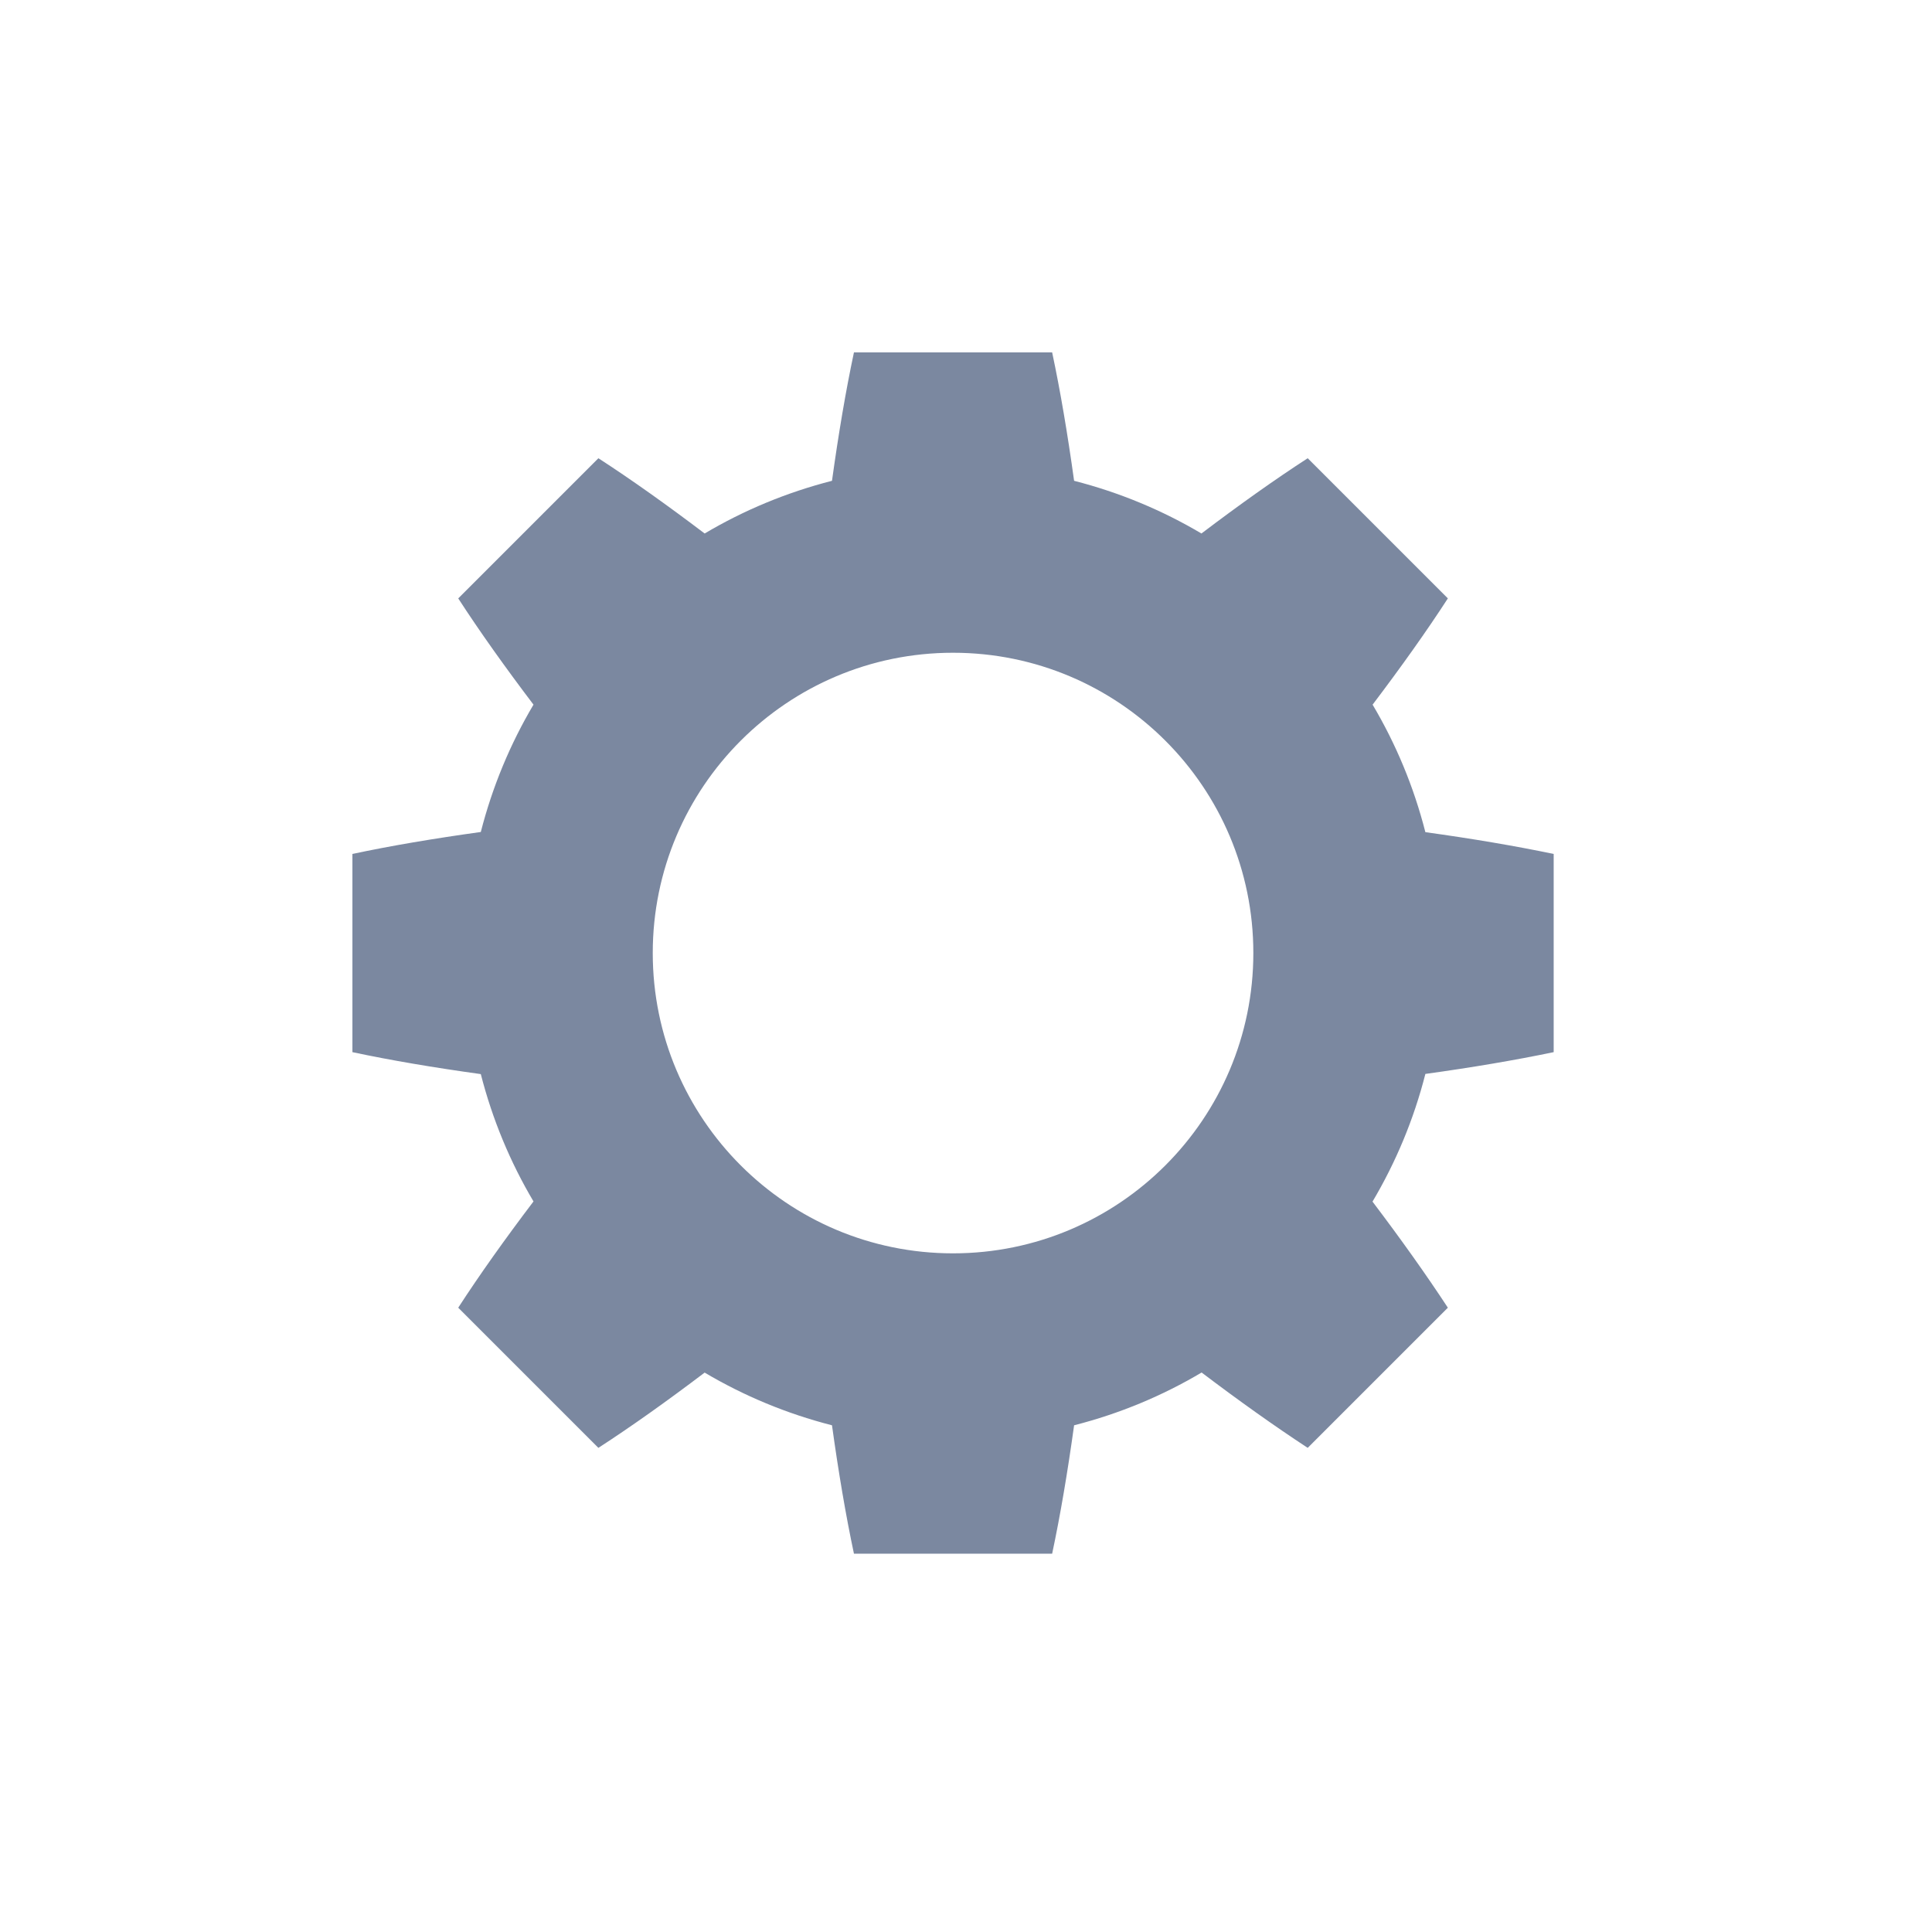 <?xml version="1.0" encoding="UTF-8"?>
<svg width="22px" height="22px" viewBox="0 0 22 22" version="1.1" xmlns="http://www.w3.org/2000/svg" xmlns:xlink="http://www.w3.org/1999/xlink">
    <title>常规设置</title>
    <g id="职教大班课v2.7" stroke="none" stroke-width="1" fill="none" fill-rule="evenodd">
        <g id="登录页-设置-关于我们" transform="translate(-311, -186)">
            <g id="编组-2备份-4" transform="translate(281, 175)">
                <g id="常规设置" transform="translate(30, 11)">
                    <rect id="矩形" x="0" y="0" width="22" height="22"></rect>
                    <g id="设置" transform="translate(4, 4)" fill="#7B88A0" fill-rule="nonzero">
                        <path d="M13.692,7.981 L13.692,5.724 C13.25,5.632 12.759,5.549 12.231,5.476 C12.099,4.959 11.896,4.472 11.63,4.024 C11.955,3.595 12.244,3.189 12.487,2.814 L10.891,1.218 C10.516,1.461 10.11,1.75 9.681,2.075 C9.234,1.81 8.747,1.607 8.231,1.475 C8.157,0.941 8.074,0.45 7.981,0.013 L5.724,0.013 C5.631,0.45 5.548,0.941 5.474,1.475 C4.958,1.607 4.471,1.81 4.024,2.075 C3.595,1.75 3.189,1.461 2.814,1.218 L1.218,2.814 C1.461,3.189 1.75,3.595 2.075,4.024 C1.81,4.471 1.607,4.958 1.475,5.474 C0.941,5.548 0.45,5.631 0.013,5.724 L0.013,7.981 C0.45,8.074 0.941,8.157 1.475,8.231 C1.607,8.747 1.81,9.234 2.075,9.681 C1.75,10.11 1.461,10.516 1.218,10.891 L2.814,12.487 C3.189,12.244 3.595,11.955 4.024,11.63 C4.471,11.895 4.958,12.098 5.474,12.23 C5.548,12.764 5.631,13.255 5.724,13.692 L7.981,13.692 C8.074,13.255 8.157,12.764 8.231,12.23 C8.748,12.098 9.235,11.895 9.683,11.629 C10.108,11.951 10.513,12.239 10.891,12.487 L12.487,10.891 C12.239,10.513 11.951,10.108 11.629,9.683 C11.895,9.234 12.099,8.747 12.231,8.229 C12.759,8.156 13.25,8.073 13.692,7.981 Z M6.852,10.272 C4.964,10.272 3.433,8.741 3.433,6.852 C3.433,4.964 4.964,3.433 6.852,3.433 C8.741,3.433 10.272,4.964 10.272,6.852 C10.272,8.741 8.741,10.272 6.852,10.272 Z" id="形状"></path>
                    </g>
                </g>
            </g>
        </g>
    </g>
</svg>